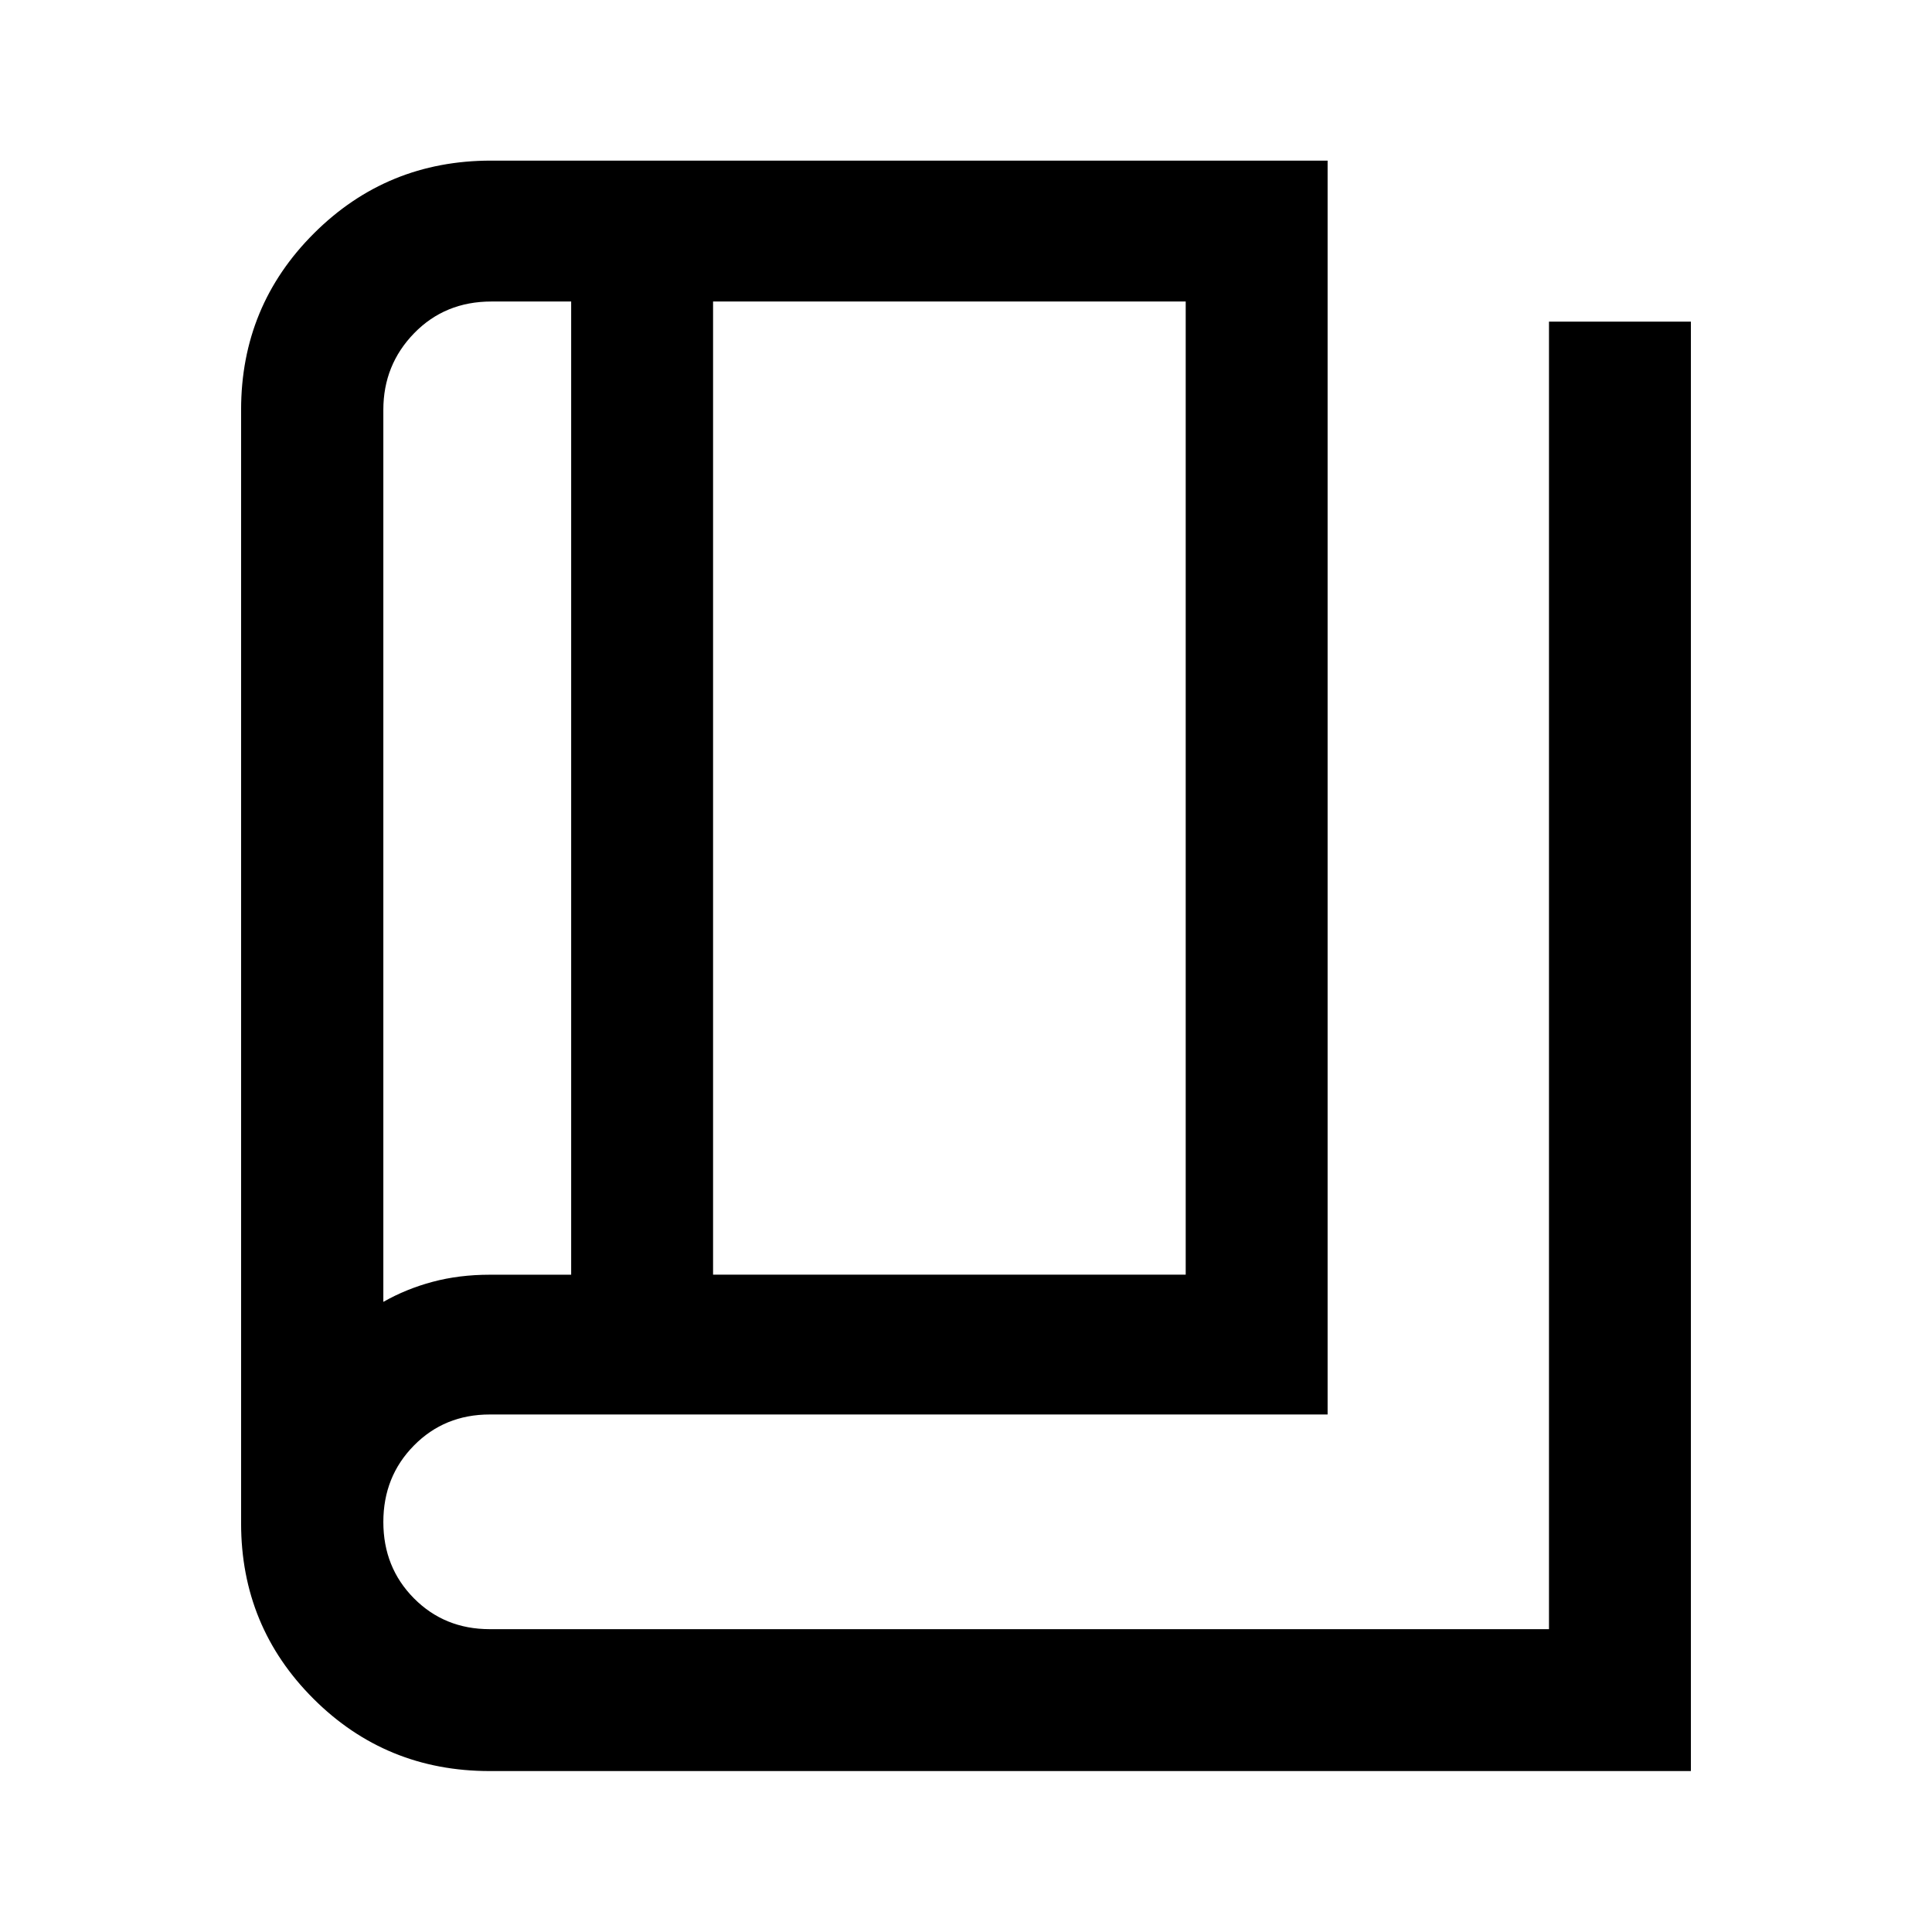 <svg xmlns="http://www.w3.org/2000/svg" height="40" viewBox="0 -960 960 960" width="40"><path d="M243.33-79.97q-51.59 0-87.56-35.91t-35.97-87.21v-553.28q0-51.59 36.22-87.7 36.21-36.12 87.94-36.12h415.72v623.04H243.35q-22.47 0-37.67 15.42-15.2 15.41-15.2 38t15.2 37.92q15.2 15.33 37.66 15.33h526.34v-649.71h70.51v720.22H243.33Zm110.99-246.65h234.85v-483.56H354.32v483.56Zm-70.51.02v-483.58h-39.63q-23.05 0-38.38 15.74-15.32 15.74-15.32 38.07v443.27q11.33-6.46 24.52-9.98 13.18-3.52 28.44-3.52h40.37Zm-93.33-483.58v497.08-497.08Z"/></svg>